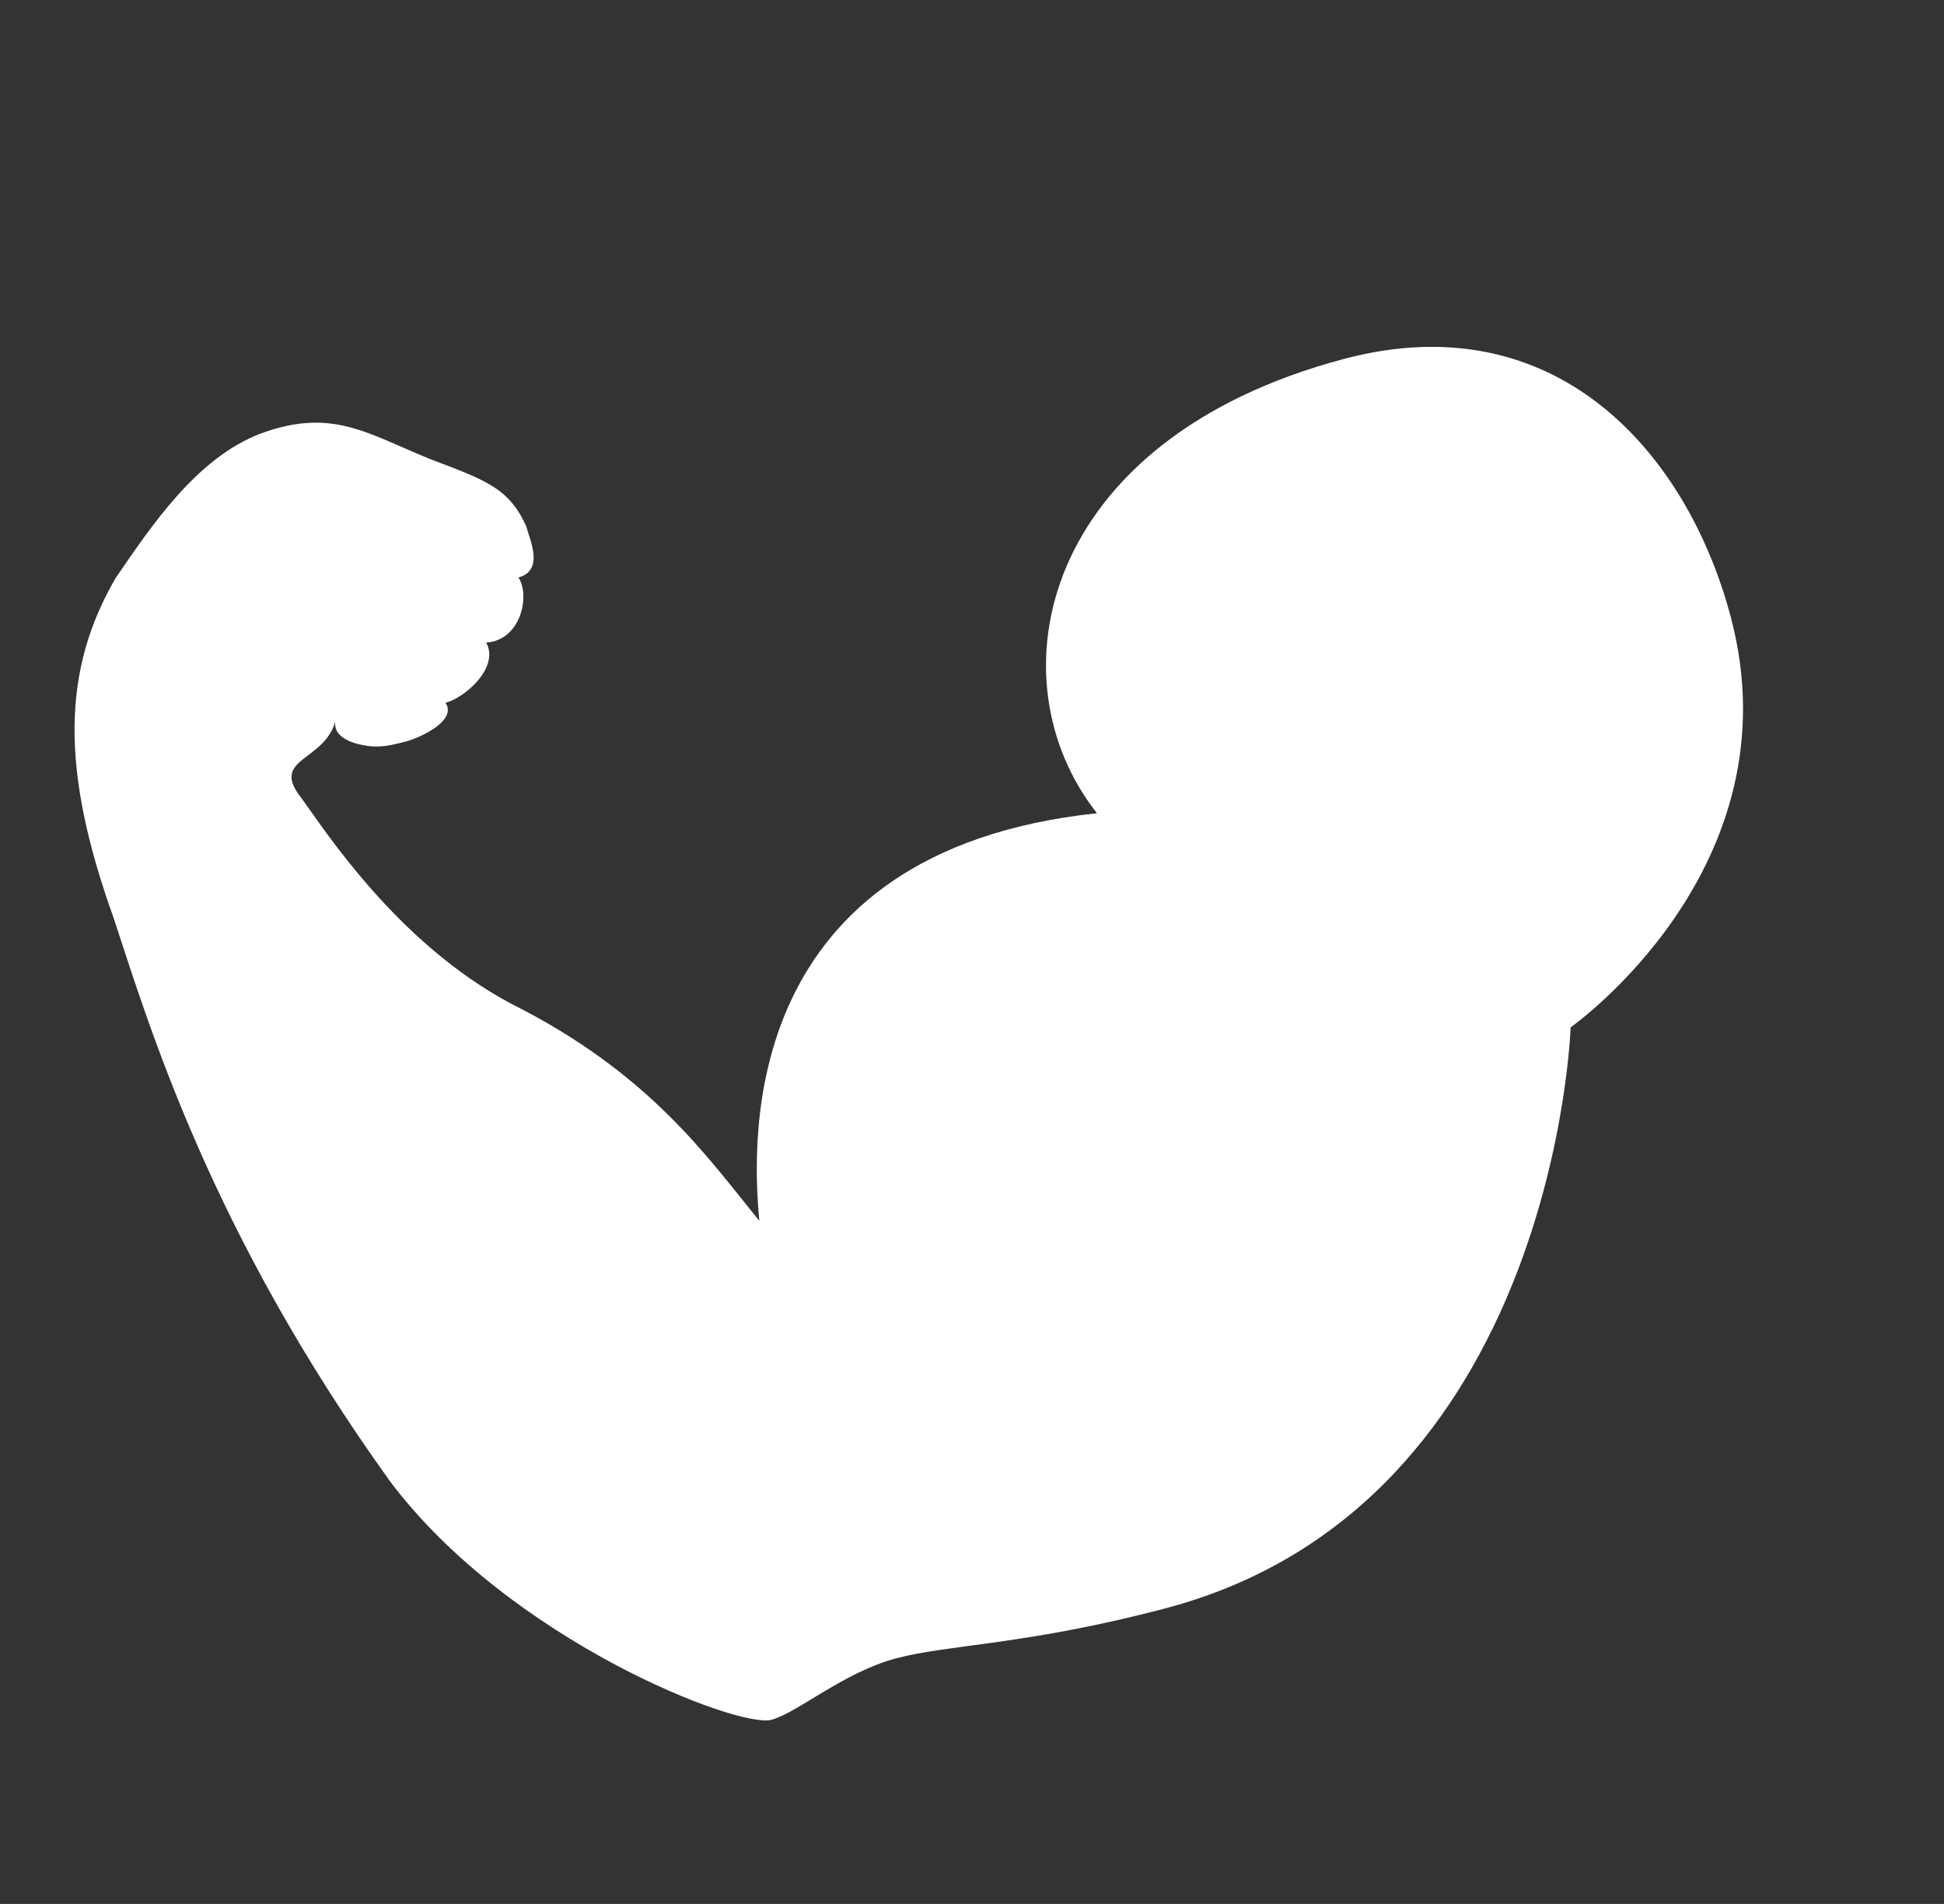 <svg width="48" height="47" viewBox="0 0 48 47" fill="none" xmlns="http://www.w3.org/2000/svg">
<rect x="0" y="0" width="48" height="47" fill="#333333" stroke="none"/>
<path d="M27.086 20.075C24.461 16.754 25.686 10.845 33.193 8.858C38.412 7.477 41.657 11.16 42.737 15.238C44.376 21.432 38.781 25.361 38.781 25.361C38.781 25.361 38.41 37.153 28.787 39.7C25.359 40.607 23.438 40.59 22.132 40.936C20.826 41.281 19.693 42.283 19.043 42.455C18.227 42.671 12.585 40.496 9.629 36.566C5.204 30.407 3.705 25.389 2.806 22.661C1.488 18.994 1.534 16.54 2.856 14.268C3.737 12.985 4.858 11.297 6.446 10.699C8.199 10.058 9.065 10.702 10.631 11.337C11.988 11.851 12.564 12.046 12.99 12.984C13.076 13.309 13.451 14.082 12.801 14.255C13.096 14.701 12.864 15.806 12.006 15.863C12.337 16.471 11.492 17.219 11.001 17.349C11.297 17.796 10.358 18.215 10.033 18.301C9.708 18.387 9.376 18.475 9.009 18.401C9.009 18.401 8.107 18.292 8.303 17.715C8.076 18.819 6.642 18.68 7.434 19.691C7.975 20.421 9.77 23.26 12.619 24.776C16.039 26.49 17.458 28.555 18.749 30.137C18.556 28.094 18.258 21.013 27.086 20.075Z" fill="white"/>
</svg>
